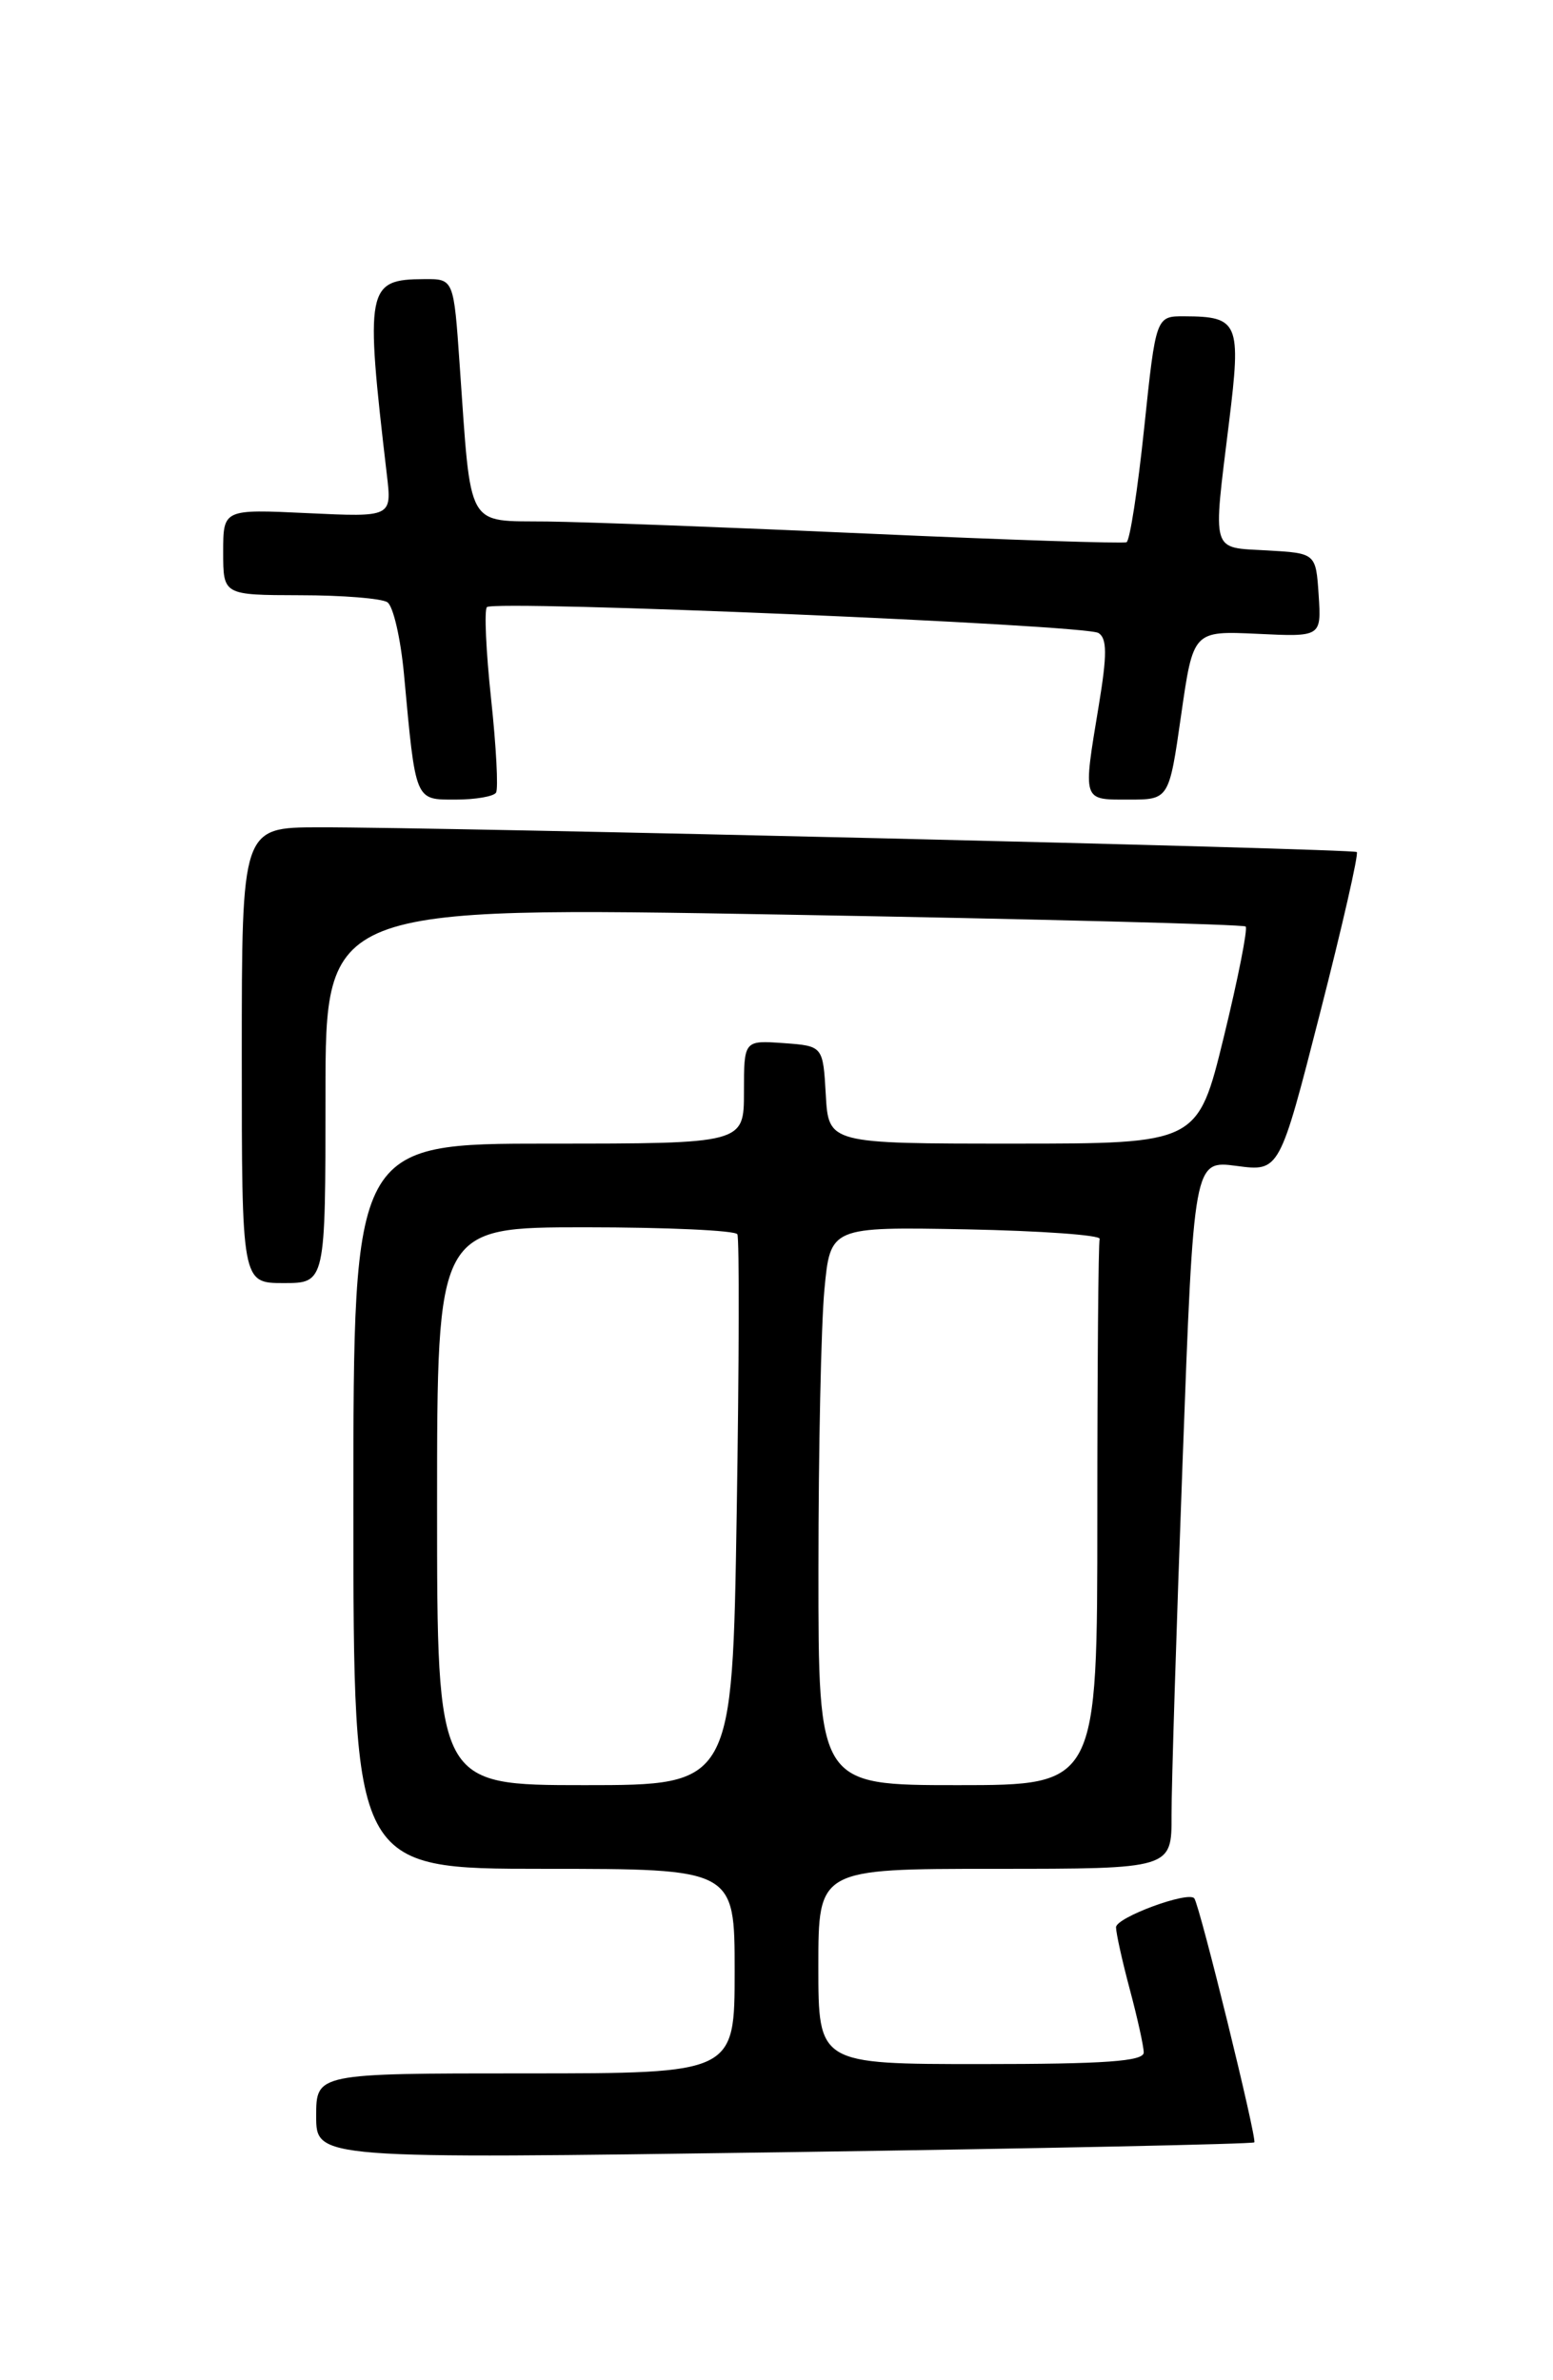<?xml version="1.0" encoding="UTF-8" standalone="no"?>
<!DOCTYPE svg PUBLIC "-//W3C//DTD SVG 1.1//EN" "http://www.w3.org/Graphics/SVG/1.1/DTD/svg11.dtd" >
<svg xmlns="http://www.w3.org/2000/svg" xmlns:xlink="http://www.w3.org/1999/xlink" version="1.1" viewBox="0 0 167 256">
 <g >
 <path fill="currentColor"
d=" M 134.88 230.42 C 135.20 230.12 129.04 205.04 128.43 204.18 C 127.83 203.35 120.00 206.23 120.01 207.29 C 120.02 207.95 120.69 210.97 121.50 214.00 C 122.31 217.03 122.98 220.06 122.99 220.75 C 123.00 221.70 118.84 222.00 105.50 222.00 C 88.00 222.00 88.00 222.00 88.00 211.50 C 88.00 201.00 88.00 201.00 107.00 201.00 C 126.00 201.00 126.00 201.00 125.98 195.25 C 125.97 192.09 126.51 174.94 127.17 157.15 C 128.37 124.79 128.37 124.79 132.98 125.40 C 137.59 126.01 137.59 126.01 141.94 108.99 C 144.34 99.63 146.12 91.82 145.90 91.64 C 145.46 91.28 47.51 88.95 34.25 88.98 C 26.00 89.00 26.00 89.00 26.00 113.50 C 26.00 138.00 26.00 138.00 30.50 138.00 C 35.00 138.00 35.00 138.00 35.00 117.75 C 35.00 97.50 35.00 97.50 84.25 98.37 C 111.34 98.84 133.70 99.42 133.95 99.65 C 134.19 99.88 133.14 105.22 131.60 111.53 C 128.80 123.00 128.80 123.00 108.95 123.00 C 89.10 123.00 89.10 123.00 88.80 117.75 C 88.50 112.50 88.50 112.50 84.25 112.19 C 80.00 111.89 80.00 111.89 80.00 117.44 C 80.00 123.00 80.00 123.00 59.00 123.00 C 38.00 123.00 38.00 123.00 38.00 162.00 C 38.00 201.00 38.00 201.00 58.50 201.00 C 79.00 201.00 79.00 201.00 79.00 212.00 C 79.00 223.00 79.00 223.00 56.50 223.00 C 34.00 223.00 34.00 223.00 34.00 227.60 C 34.00 232.20 34.00 232.20 84.25 231.48 C 111.89 231.08 134.67 230.60 134.88 230.42 Z  M 53.34 85.25 C 53.60 84.84 53.36 80.30 52.81 75.18 C 52.26 70.05 52.06 65.61 52.36 65.30 C 53.16 64.51 116.69 67.19 118.12 68.08 C 119.05 68.65 119.06 70.41 118.16 75.85 C 116.44 86.26 116.36 86.00 121.35 86.00 C 125.71 86.00 125.71 86.00 127.01 76.92 C 128.31 67.85 128.31 67.85 135.20 68.17 C 142.09 68.50 142.09 68.50 141.80 64.00 C 141.50 59.50 141.50 59.50 136.25 59.20 C 130.16 58.85 130.41 59.70 132.17 45.36 C 133.48 34.73 133.19 34.04 127.40 34.02 C 124.30 34.00 124.30 34.00 123.04 46.01 C 122.35 52.61 121.50 58.15 121.14 58.32 C 120.79 58.48 108.35 58.07 93.50 57.40 C 78.65 56.73 63.05 56.14 58.84 56.09 C 50.04 55.99 50.69 57.15 49.43 39.25 C 48.79 30.00 48.79 30.00 45.64 30.02 C 39.41 30.05 39.24 30.91 41.60 51.06 C 42.14 55.62 42.14 55.62 33.07 55.19 C 24.00 54.76 24.00 54.76 24.00 59.38 C 24.00 64.00 24.00 64.00 32.25 64.02 C 36.79 64.02 41.02 64.36 41.65 64.77 C 42.28 65.17 43.08 68.65 43.44 72.50 C 44.71 86.28 44.59 86.00 48.99 86.00 C 51.13 86.00 53.09 85.66 53.34 85.25 Z  M 47.00 162.00 C 47.00 132.00 47.00 132.00 62.94 132.00 C 71.71 132.00 79.07 132.34 79.29 132.75 C 79.51 133.16 79.48 146.66 79.22 162.75 C 78.75 192.00 78.75 192.00 62.87 192.00 C 47.00 192.00 47.00 192.00 47.00 162.00 Z  M 88.01 168.75 C 88.01 155.96 88.30 142.45 88.65 138.72 C 89.29 131.95 89.29 131.95 103.90 132.22 C 111.93 132.38 118.39 132.84 118.25 133.25 C 118.11 133.66 118.00 147.05 118.00 163.00 C 118.00 192.00 118.00 192.00 103.00 192.00 C 88.00 192.00 88.00 192.00 88.01 168.75 Z "/>
</g>
</svg>